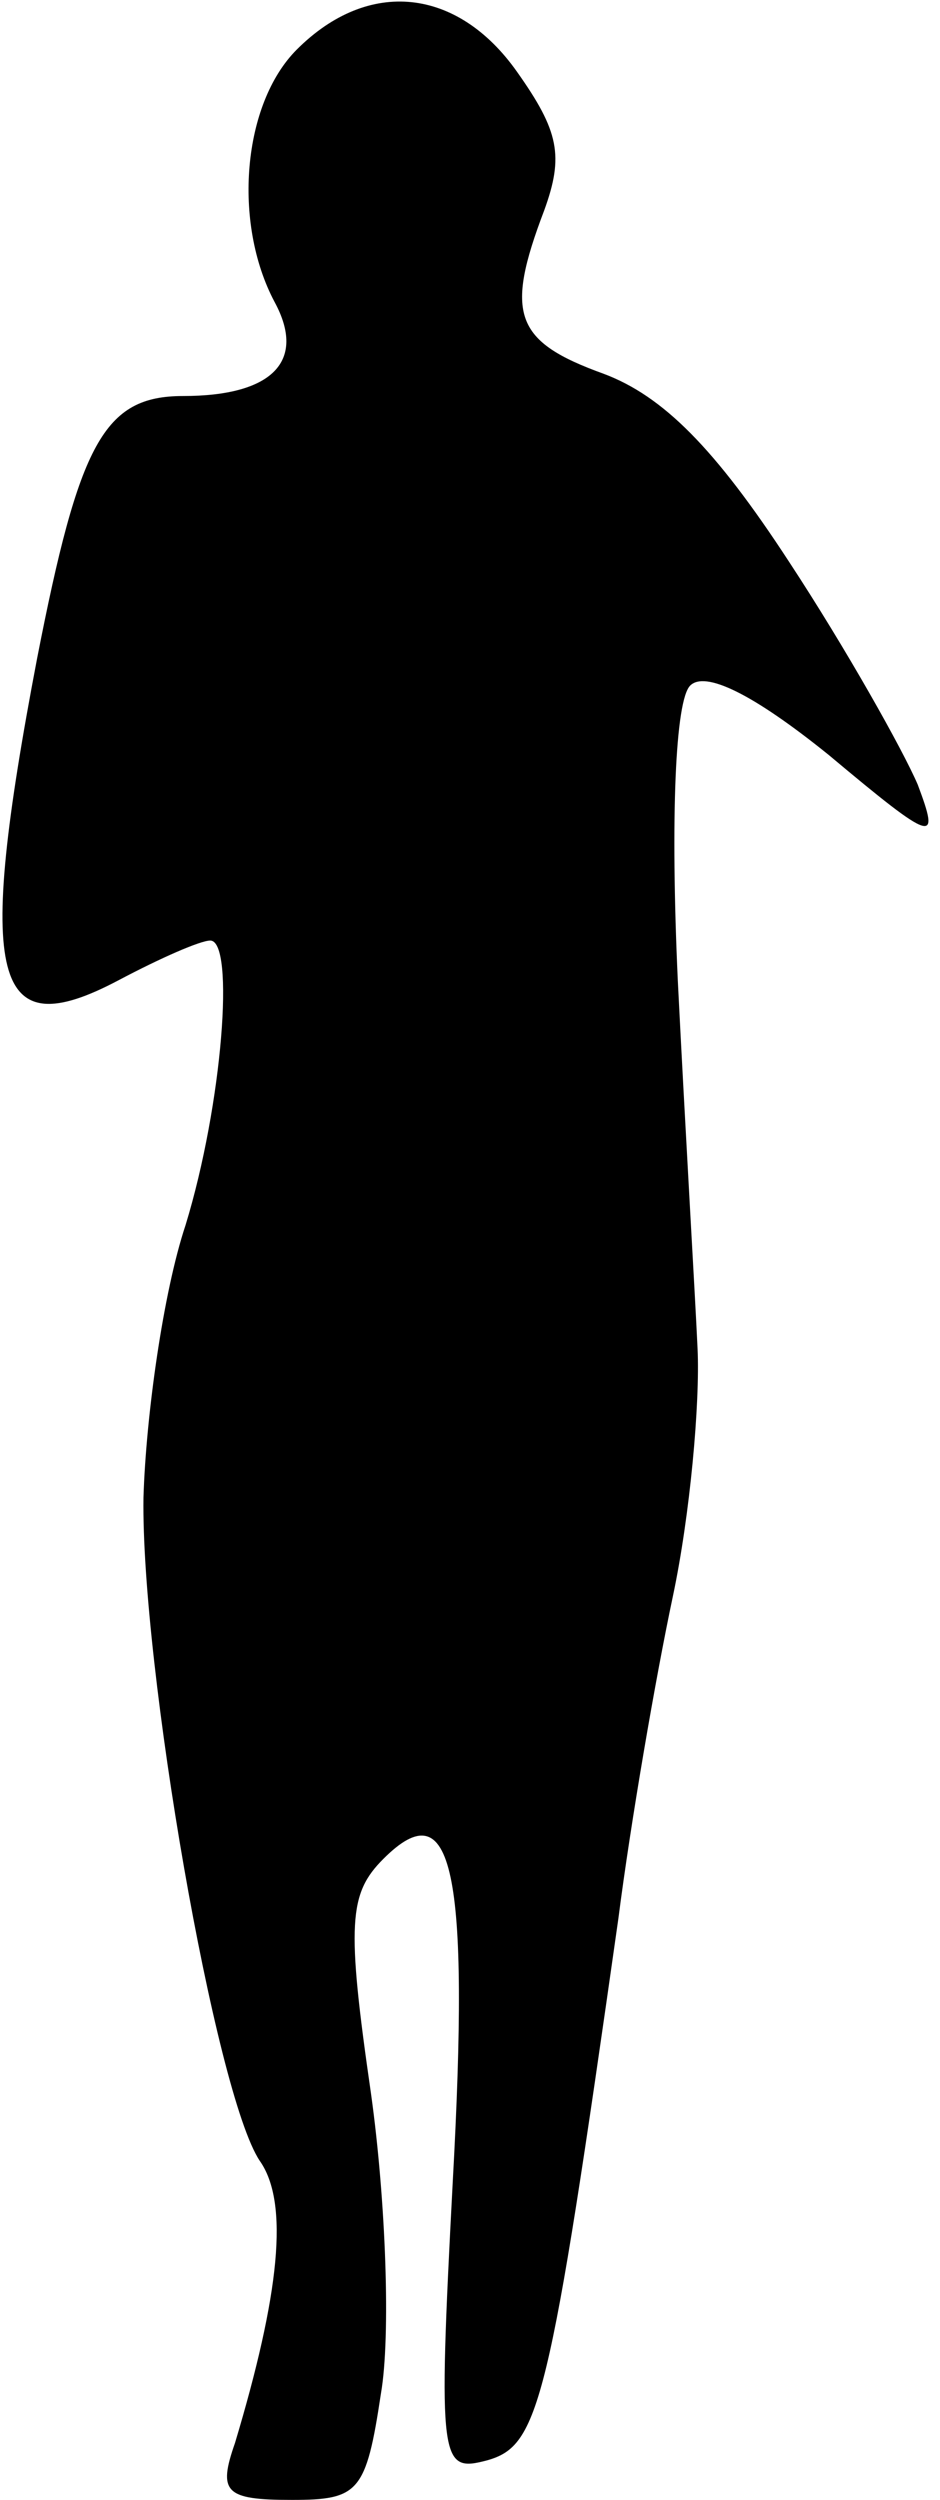 <?xml version="1.0" standalone="no"?>
<!DOCTYPE svg PUBLIC "-//W3C//DTD SVG 20010904//EN"
 "http://www.w3.org/TR/2001/REC-SVG-20010904/DTD/svg10.dtd">
<svg version="1.0" xmlns="http://www.w3.org/2000/svg"
 width="38pt" height="101pt" viewBox="0 0 38 101"
 preserveAspectRatio="xMidYMid meet">
<g transform="translate(0,101) scale(0.1,-0.1)"
fill="#000000" stroke="none">
<path fill="#000000" stroke="none" d="M120 990 c-22 -22 -26 -70 -9 -102 13
-24 -1 -38 -37 -38 -32 0 -42 -19 -59 -106 -25 -131 -18 -157 33 -130 17 9 33
16 37 16 10 0 5 -66 -10 -115 -9 -27 -16 -77 -17 -110 -1 -68 29 -241 47 -268
12 -17 8 -54 -10 -114 -7 -20 -4 -23 23 -23 27 0 30 3 36 43 4 23 2 78 -4 121
-10 69 -9 81 5 95 28 28 35 -4 28 -131 -6 -114 -5 -117 14 -112 21 6 25 22 53
219 5 39 15 97 22 130 7 33 11 78 10 100 -1 22 -5 89 -8 149 -3 66 -1 113 5
119 6 6 25 -3 56 -28 43 -36 45 -36 36 -12 -6 14 -29 55 -52 90 -30 46 -51 67
-75 76 -36 13 -40 24 -24 66 8 22 6 32 -11 56 -24 34 -60 38 -89 9z"/>
</g>
</svg>
